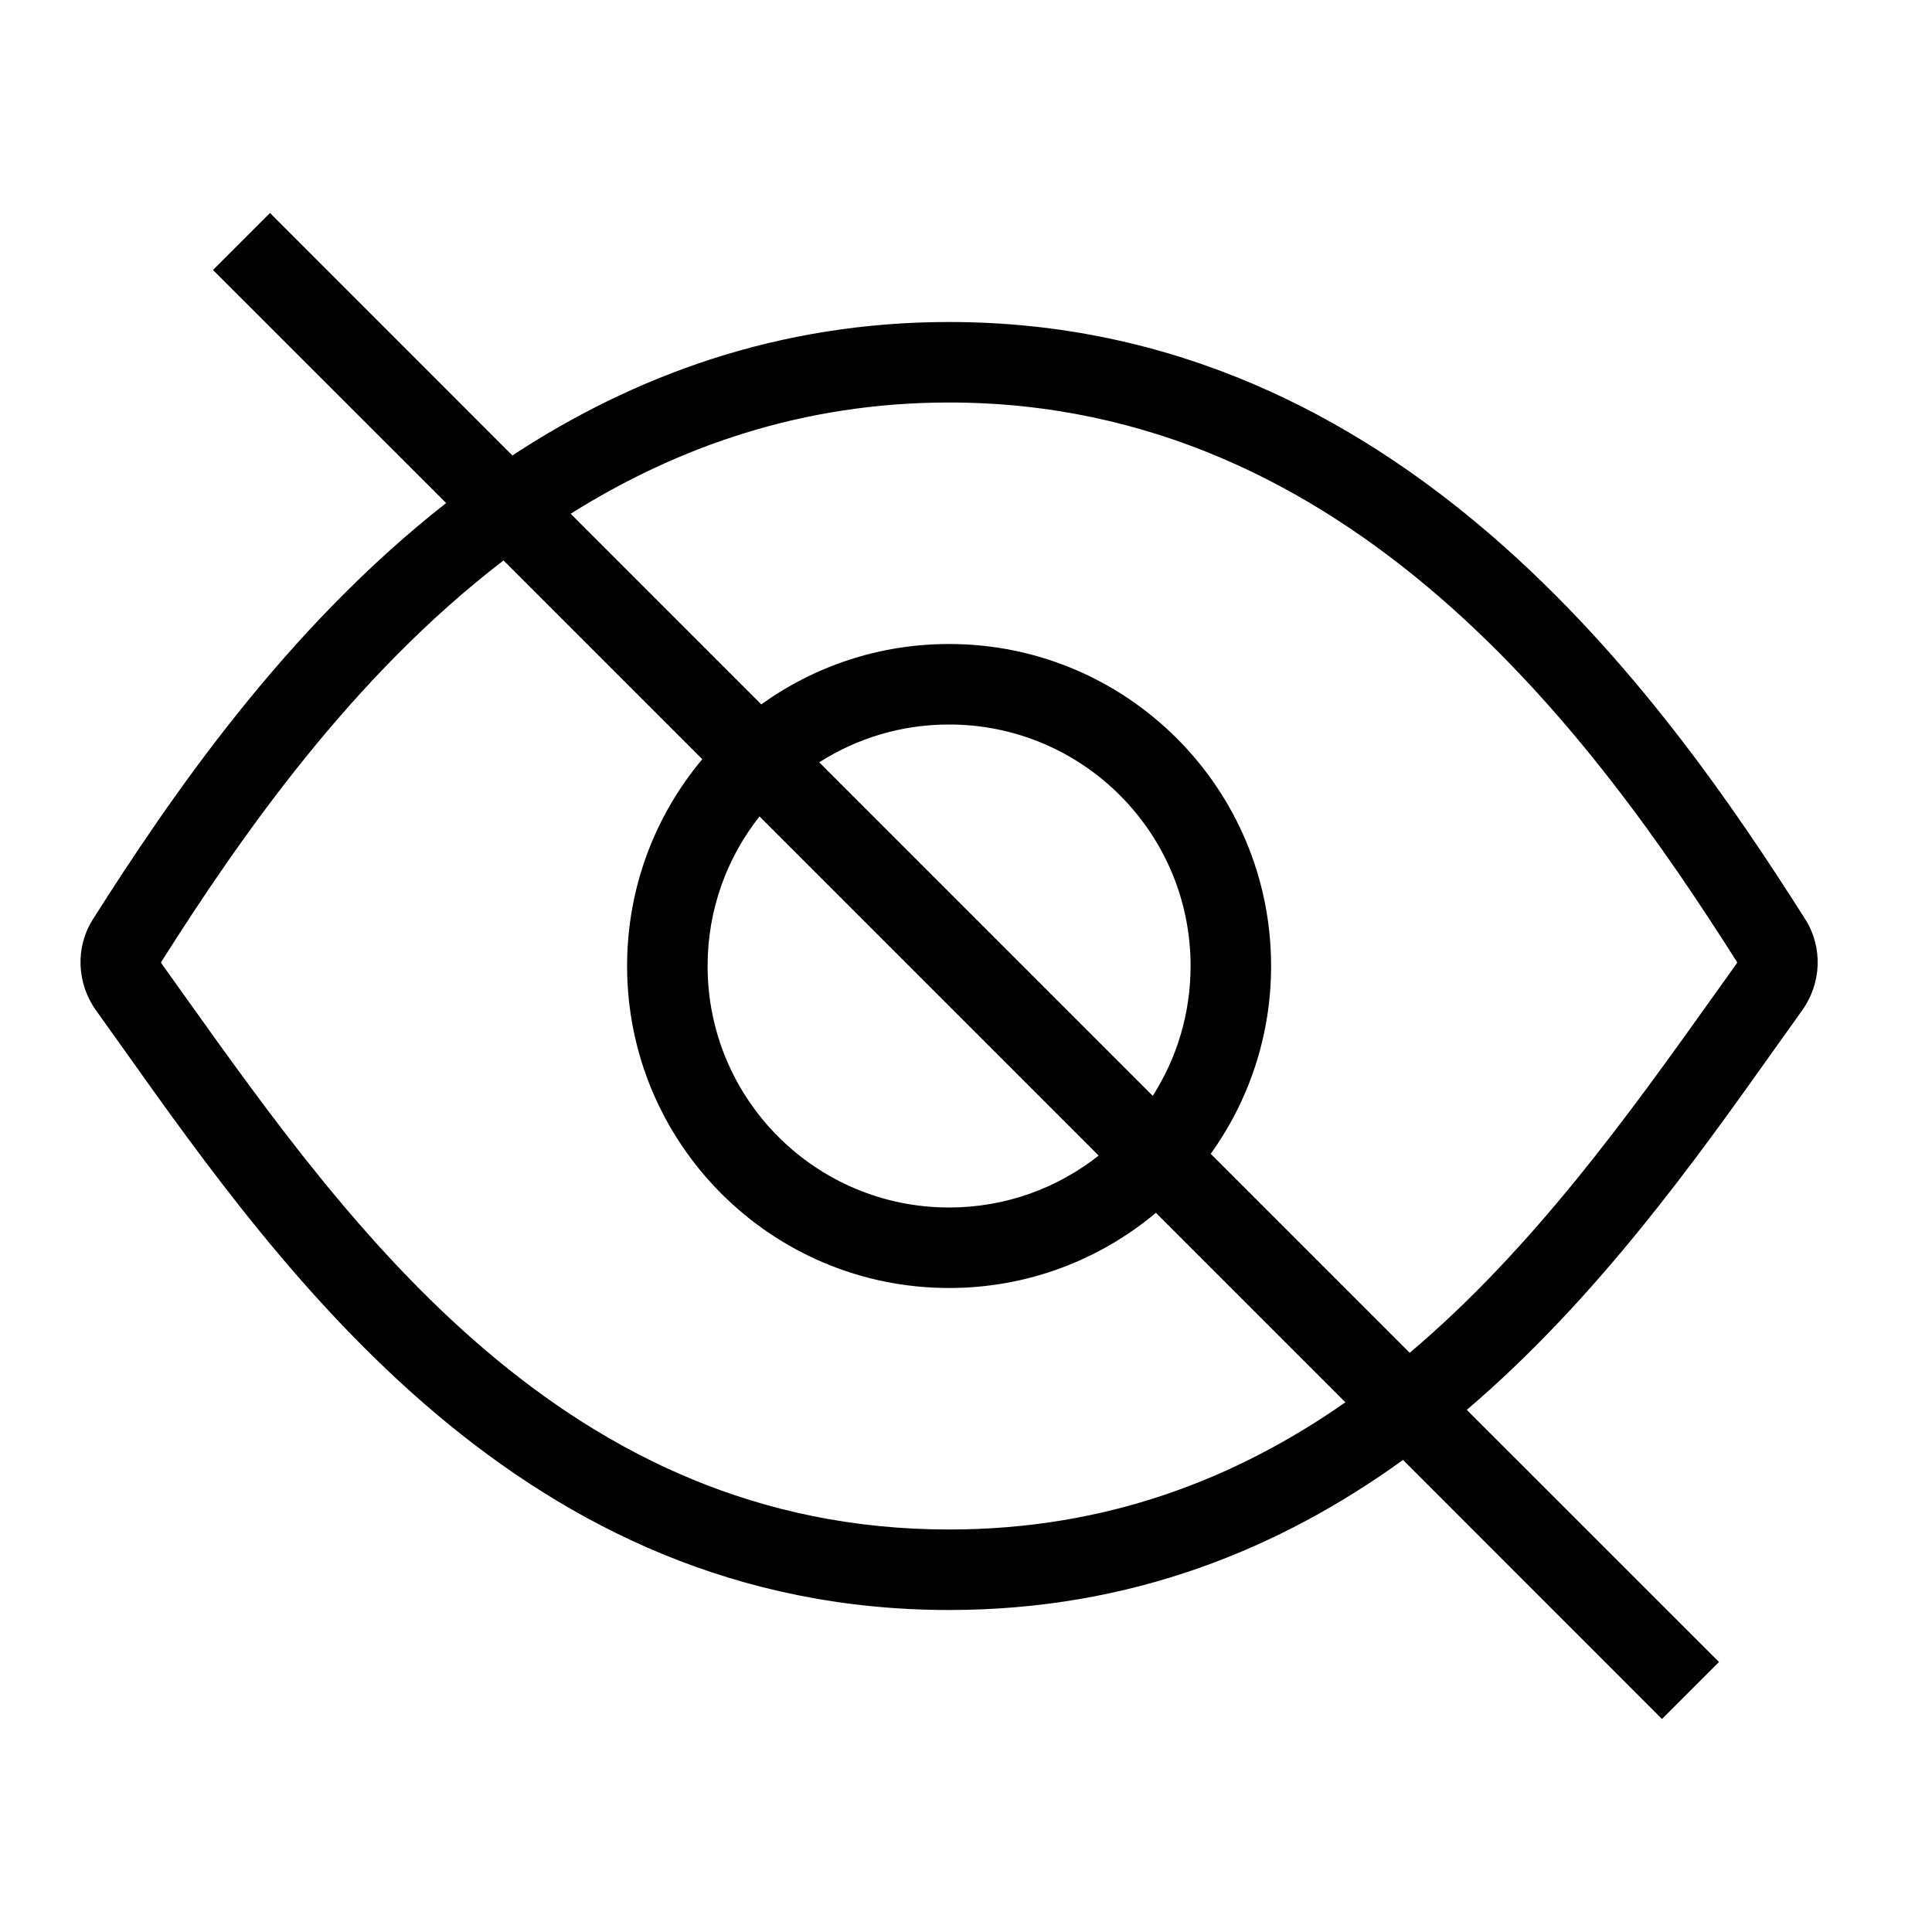 <svg width="24" height="24" viewBox="0 0 24 24" fill="none" xmlns="http://www.w3.org/2000/svg">
<path fill-rule="evenodd" clip-rule="evenodd" d="M17.429 18.136L20.646 21.354L21.354 20.646L18.221 17.514C19.841 16.131 21.061 14.415 22.047 13.028C22.163 12.865 22.276 12.706 22.386 12.553C22.627 12.217 22.647 11.769 22.426 11.42C20.657 8.631 17.381 4 11.79 4C9.661 4 7.867 4.672 6.365 5.658L3.354 2.646L2.646 3.354L5.542 6.249C3.54 7.818 2.122 9.895 1.154 11.42C0.933 11.769 0.953 12.217 1.194 12.553C1.304 12.706 1.417 12.865 1.533 13.028C3.529 15.837 6.489 20 11.79 20C14.065 20 15.908 19.233 17.429 18.136ZM17.512 16.805C19.05 15.505 20.241 13.836 21.273 12.39C21.375 12.248 21.474 12.107 21.573 11.97C21.578 11.963 21.579 11.957 21.58 11.954C19.79 9.133 16.78 5 11.79 5C9.972 5 8.418 5.548 7.089 6.382L9.457 8.75C10.114 8.278 10.919 8 11.79 8C13.999 8 15.79 9.791 15.79 12C15.79 12.87 15.512 13.676 15.04 14.333L17.512 16.805ZM14.359 15.066L16.713 17.42C15.359 18.366 13.752 19 11.79 19C7.023 19 4.352 15.257 2.307 12.39C2.205 12.248 2.105 12.107 2.007 11.97C2.002 11.963 2 11.957 2 11.954C2.996 10.383 4.371 8.406 6.255 6.962L8.724 9.431C8.141 10.126 7.79 11.022 7.79 12C7.79 14.209 9.581 16 11.79 16C12.768 16 13.664 15.649 14.359 15.066ZM14.32 13.613C14.617 13.147 14.79 12.594 14.79 12C14.79 10.343 13.447 9 11.79 9C11.196 9 10.643 9.172 10.177 9.47L14.32 13.613ZM9.435 10.142L13.648 14.355C13.137 14.759 12.492 15 11.79 15C10.133 15 8.79 13.657 8.79 12C8.79 11.298 9.031 10.653 9.435 10.142Z" fill="black"/>
</svg>
